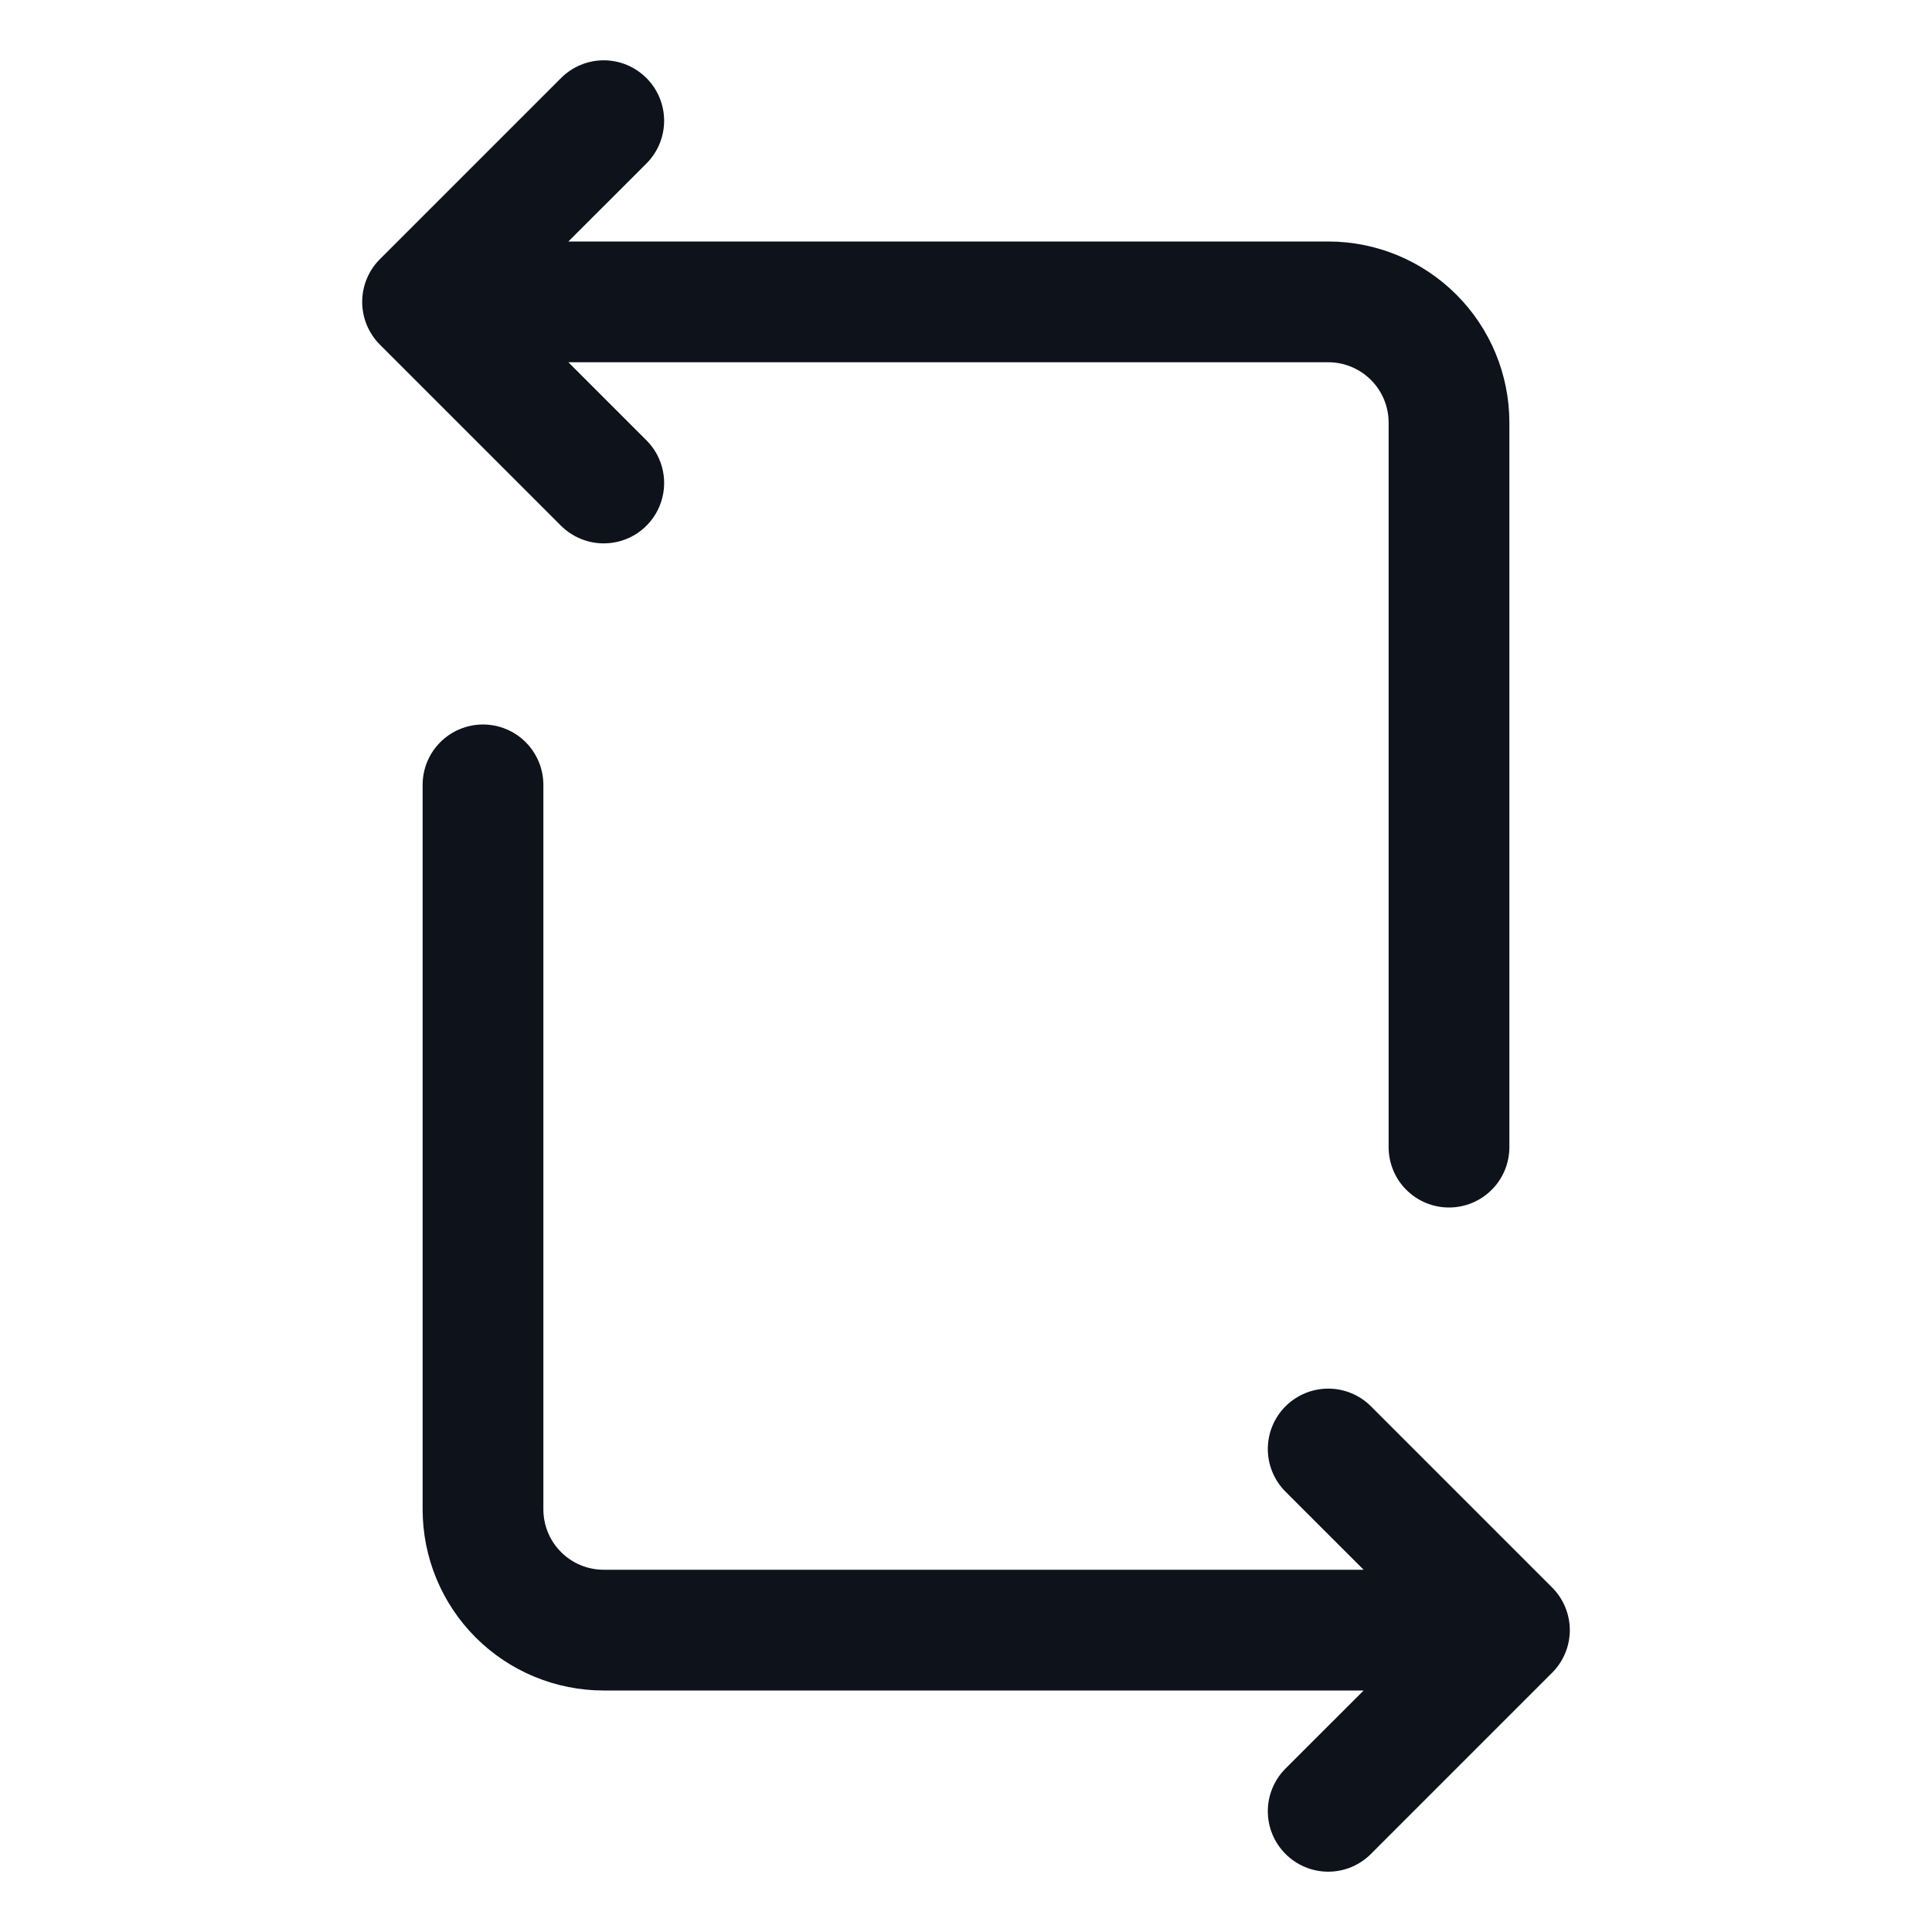 <svg width="32" height="32" viewBox="0 0 32 32" fill="none" xmlns="http://www.w3.org/2000/svg">
<path d="M25.707 27.707L22.707 30.707C22.52 30.895 22.265 31.001 22 31.001C21.734 31.001 21.48 30.895 21.292 30.707C21.105 30.52 20.999 30.265 20.999 30C20.999 29.735 21.105 29.48 21.292 29.293L22.586 28H10C9.204 28 8.441 27.684 7.878 27.121C7.316 26.559 7 25.796 7 25V13C7 12.735 7.105 12.48 7.293 12.293C7.48 12.105 7.735 12 8 12C8.265 12 8.519 12.105 8.707 12.293C8.894 12.48 9 12.735 9 13V25C9 25.265 9.105 25.52 9.293 25.707C9.48 25.895 9.735 26 10 26H22.586L21.292 24.707C21.105 24.52 20.999 24.265 20.999 24C20.999 23.735 21.105 23.48 21.292 23.293C21.48 23.105 21.734 23 22 23C22.265 23 22.52 23.105 22.707 23.293L25.707 26.293C25.8 26.385 25.874 26.496 25.924 26.617C25.975 26.738 26.001 26.869 26.001 27C26.001 27.131 25.975 27.262 25.924 27.383C25.874 27.504 25.8 27.615 25.707 27.707ZM10 9C10.198 9 10.391 8.942 10.556 8.832C10.72 8.722 10.849 8.566 10.924 8.383C11 8.2 11.02 7.999 10.981 7.805C10.943 7.611 10.847 7.432 10.707 7.293L9.414 6H22C22.265 6 22.519 6.105 22.707 6.293C22.895 6.48 23 6.735 23 7V19C23 19.265 23.105 19.52 23.293 19.707C23.48 19.895 23.735 20 24 20C24.265 20 24.519 19.895 24.707 19.707C24.895 19.52 25 19.265 25 19V7C25 6.204 24.684 5.441 24.121 4.879C23.558 4.316 22.796 4 22 4H9.414L10.707 2.708C10.895 2.52 11 2.265 11 2C11 1.735 10.895 1.48 10.707 1.293C10.52 1.105 10.265 0.999 10 0.999C9.734 0.999 9.48 1.105 9.292 1.293L6.292 4.293C6.199 4.385 6.126 4.496 6.075 4.617C6.025 4.738 5.999 4.869 5.999 5C5.999 5.131 6.025 5.262 6.075 5.383C6.126 5.504 6.199 5.615 6.292 5.708L9.292 8.708C9.385 8.8 9.496 8.874 9.617 8.924C9.738 8.974 9.868 9 10 9Z" fill="#0E121B"/>
</svg>
